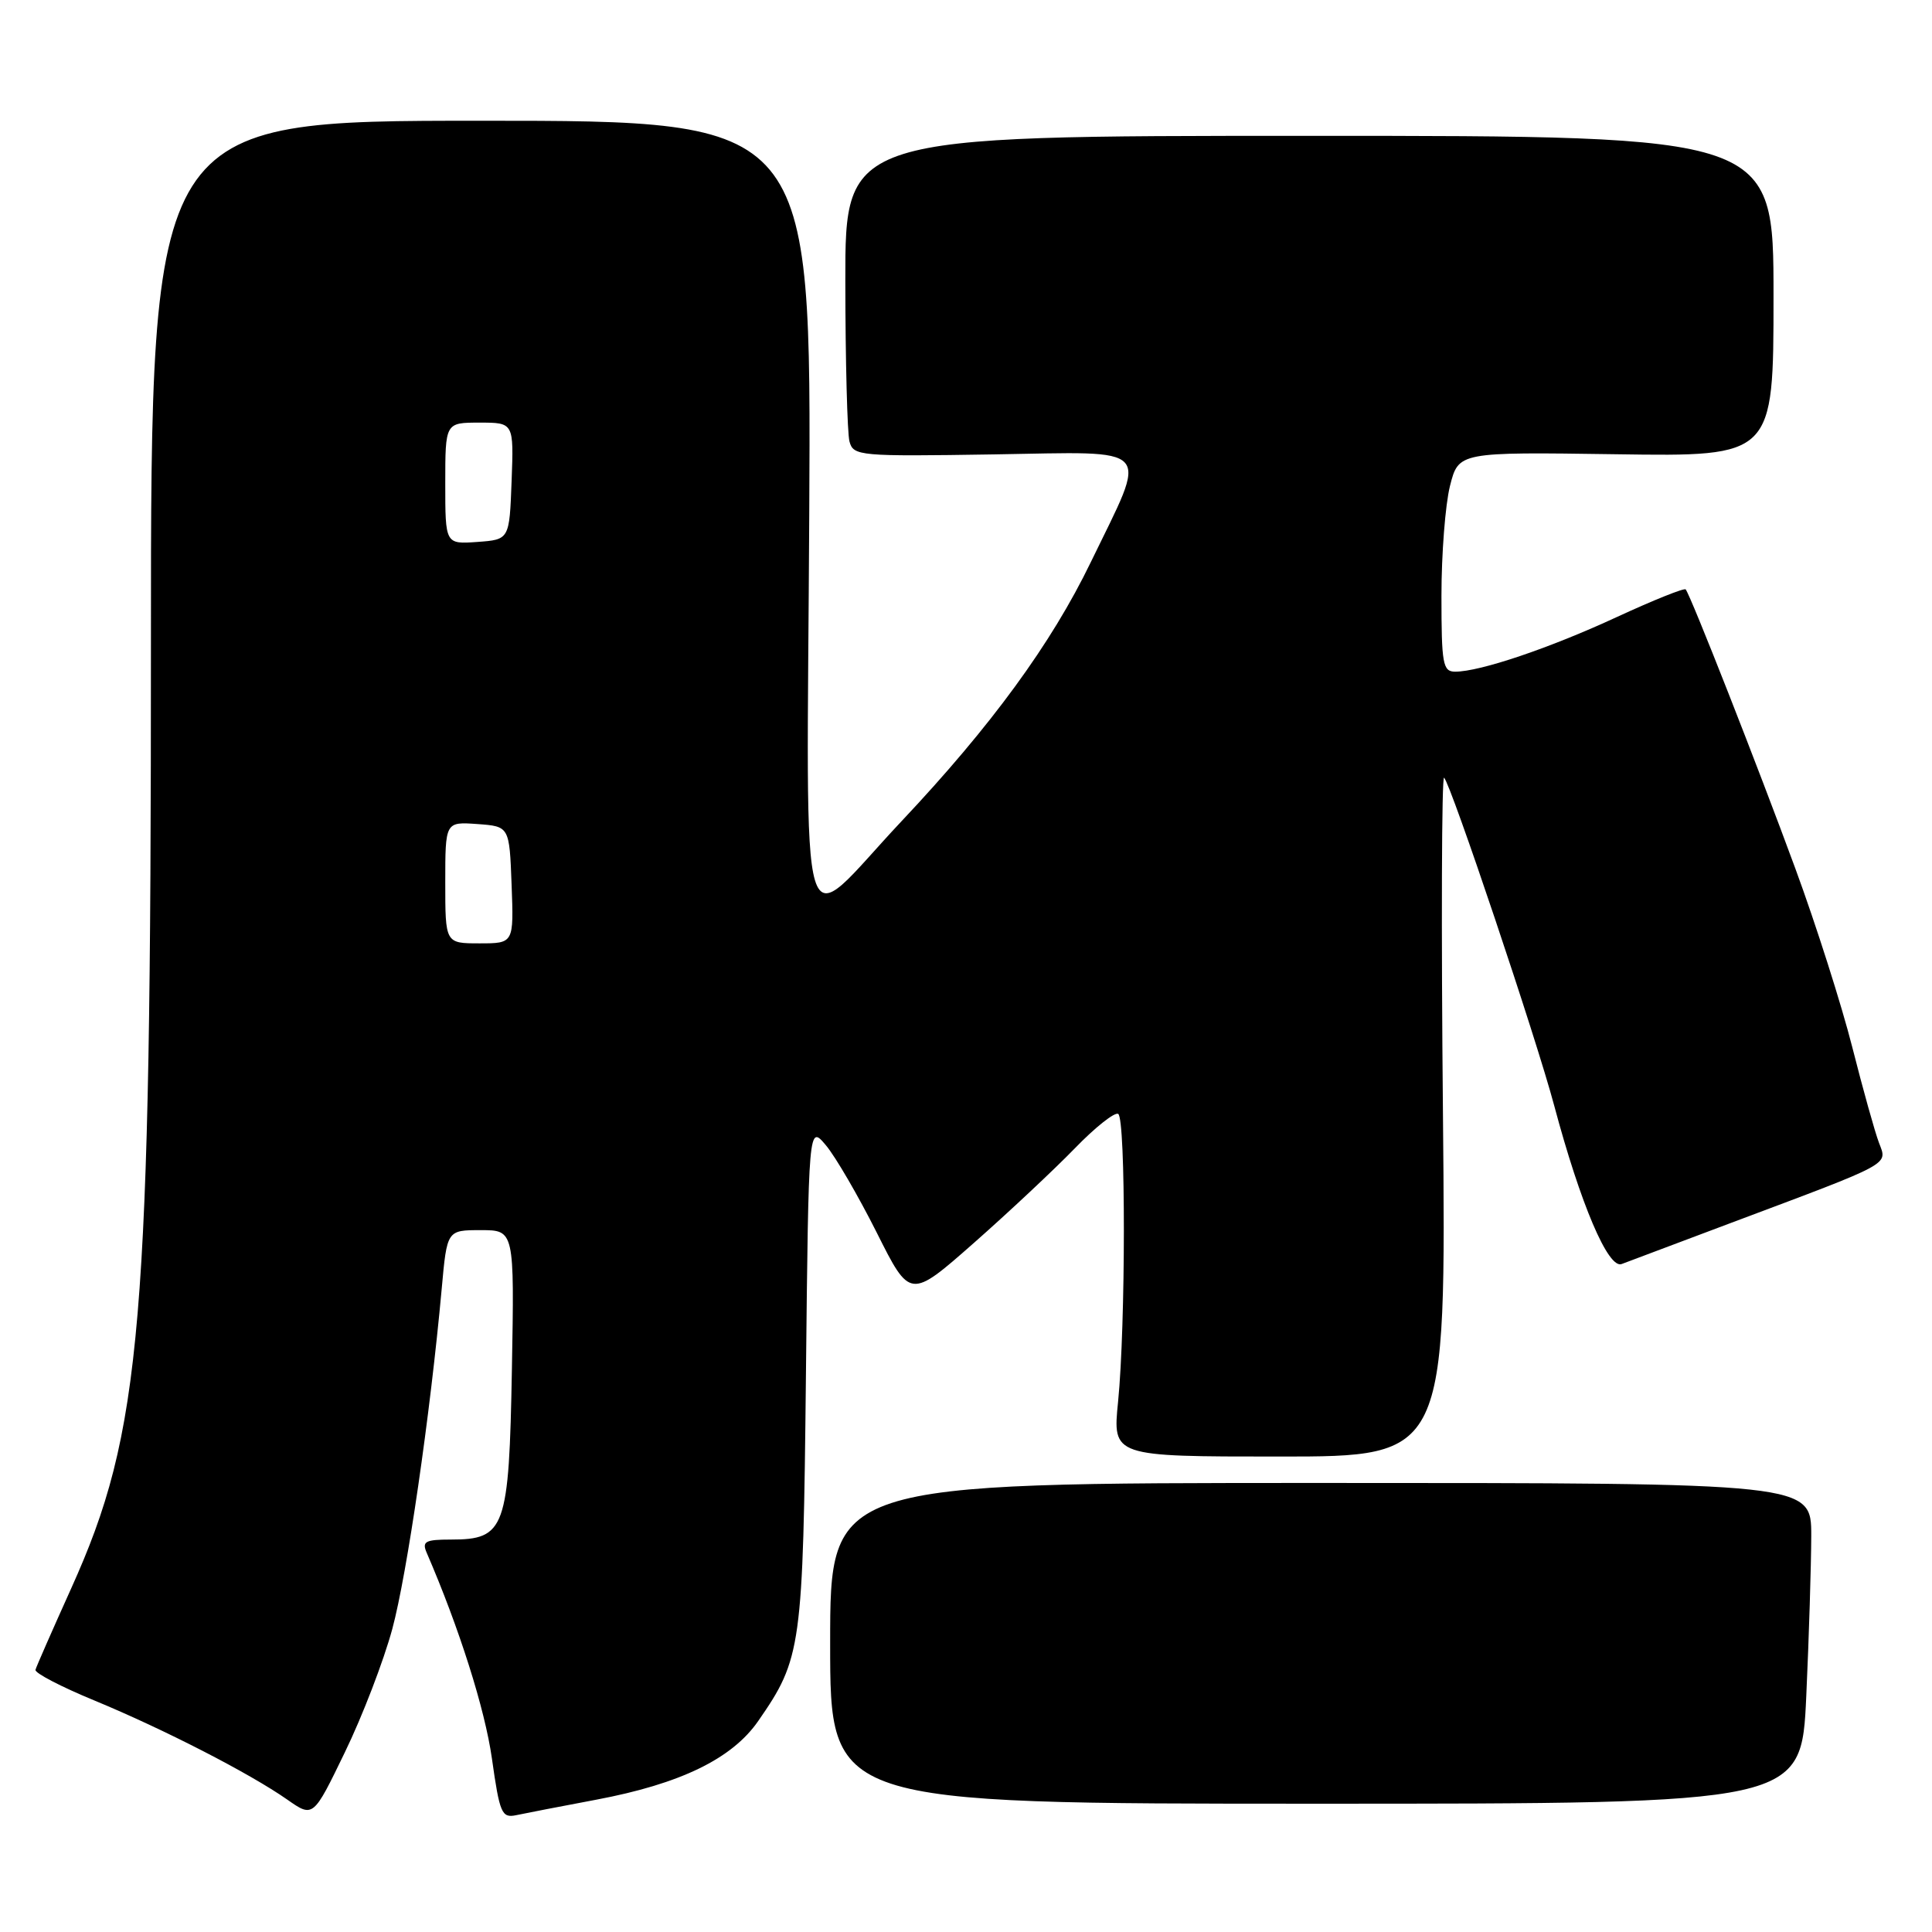 <?xml version="1.0" encoding="UTF-8" standalone="no"?>
<!DOCTYPE svg PUBLIC "-//W3C//DTD SVG 1.1//EN" "http://www.w3.org/Graphics/SVG/1.1/DTD/svg11.dtd" >
<svg xmlns="http://www.w3.org/2000/svg" xmlns:xlink="http://www.w3.org/1999/xlink" version="1.1" viewBox="0 0 256 256">
 <g >
 <path fill="currentColor"
d=" M 51.98 215.85 C 53.94 208.58 57.01 187.49 58.53 170.75 C 59.23 163.00 59.23 163.00 63.70 163.00 C 68.16 163.00 68.16 163.00 67.83 181.40 C 67.45 202.59 66.95 204.00 59.74 204.00 C 56.35 204.00 55.89 204.25 56.54 205.75 C 60.86 215.74 64.25 226.45 65.18 233.00 C 66.21 240.30 66.48 240.92 68.40 240.52 C 69.56 240.27 74.33 239.35 79.00 238.47 C 90.16 236.37 97.01 233.04 100.47 228.04 C 106.21 219.76 106.41 218.32 106.79 182.26 C 107.14 149.02 107.14 149.02 109.44 151.76 C 110.71 153.27 113.73 158.47 116.17 163.32 C 120.59 172.14 120.59 172.14 129.05 164.69 C 133.70 160.59 139.71 154.95 142.42 152.16 C 145.12 149.37 147.71 147.32 148.17 147.60 C 149.18 148.23 149.16 175.64 148.15 185.75 C 147.42 193.00 147.42 193.00 169.52 193.00 C 191.62 193.00 191.62 193.00 191.20 147.75 C 190.96 122.86 191.03 102.75 191.35 103.05 C 192.25 103.90 203.55 137.53 205.94 146.50 C 209.43 159.56 213.10 168.18 214.88 167.49 C 215.72 167.17 222.28 164.70 229.45 162.01 C 250.91 153.96 250.10 154.40 248.98 151.44 C 248.44 150.03 246.85 144.33 245.44 138.77 C 244.03 133.21 240.64 122.55 237.89 115.08 C 232.97 101.68 224.02 78.88 223.36 78.10 C 223.18 77.88 219.09 79.52 214.26 81.75 C 205.35 85.88 196.11 89.00 192.82 89.00 C 191.18 89.00 191.00 88.00 191.00 78.94 C 191.00 73.41 191.51 66.86 192.13 64.39 C 193.27 59.89 193.27 59.89 214.13 60.19 C 235.00 60.50 235.00 60.50 235.00 39.25 C 235.00 18.00 235.00 18.00 173.50 18.00 C 112.00 18.00 112.00 18.00 112.01 37.25 C 112.02 47.84 112.27 57.40 112.56 58.50 C 113.08 60.42 113.82 60.49 131.67 60.21 C 153.22 59.87 152.18 58.71 144.53 74.50 C 139.32 85.28 131.33 96.21 119.49 108.78 C 105.48 123.66 106.92 128.46 107.23 68.04 C 107.50 16.00 107.50 16.00 63.75 16.00 C 20.00 16.00 20.00 16.00 20.00 85.34 C 20.00 175.75 18.82 189.68 9.42 210.50 C 6.94 216.00 4.81 220.84 4.70 221.26 C 4.59 221.68 8.10 223.51 12.50 225.32 C 21.71 229.13 33.10 234.98 38.07 238.46 C 41.50 240.86 41.50 240.86 45.70 232.18 C 48.02 227.41 50.84 220.06 51.98 215.85 Z  M 239.34 224.75 C 239.70 216.91 239.99 207.35 240.00 203.50 C 240.00 196.50 240.00 196.50 175.00 196.50 C 110.00 196.50 110.00 196.50 110.00 217.75 C 110.00 239.00 110.00 239.00 174.34 239.00 C 238.69 239.00 238.69 239.00 239.34 224.75 Z  M 59.00 116.94 C 59.00 108.89 59.00 108.89 63.25 109.19 C 67.50 109.50 67.50 109.50 67.79 117.25 C 68.08 125.00 68.08 125.00 63.54 125.00 C 59.00 125.00 59.00 125.00 59.00 116.94 Z  M 59.00 64.06 C 59.00 56.00 59.00 56.00 63.54 56.00 C 68.08 56.00 68.08 56.00 67.79 63.75 C 67.50 71.50 67.50 71.50 63.25 71.81 C 59.00 72.11 59.00 72.11 59.00 64.06 Z "/>
</g>
</svg>